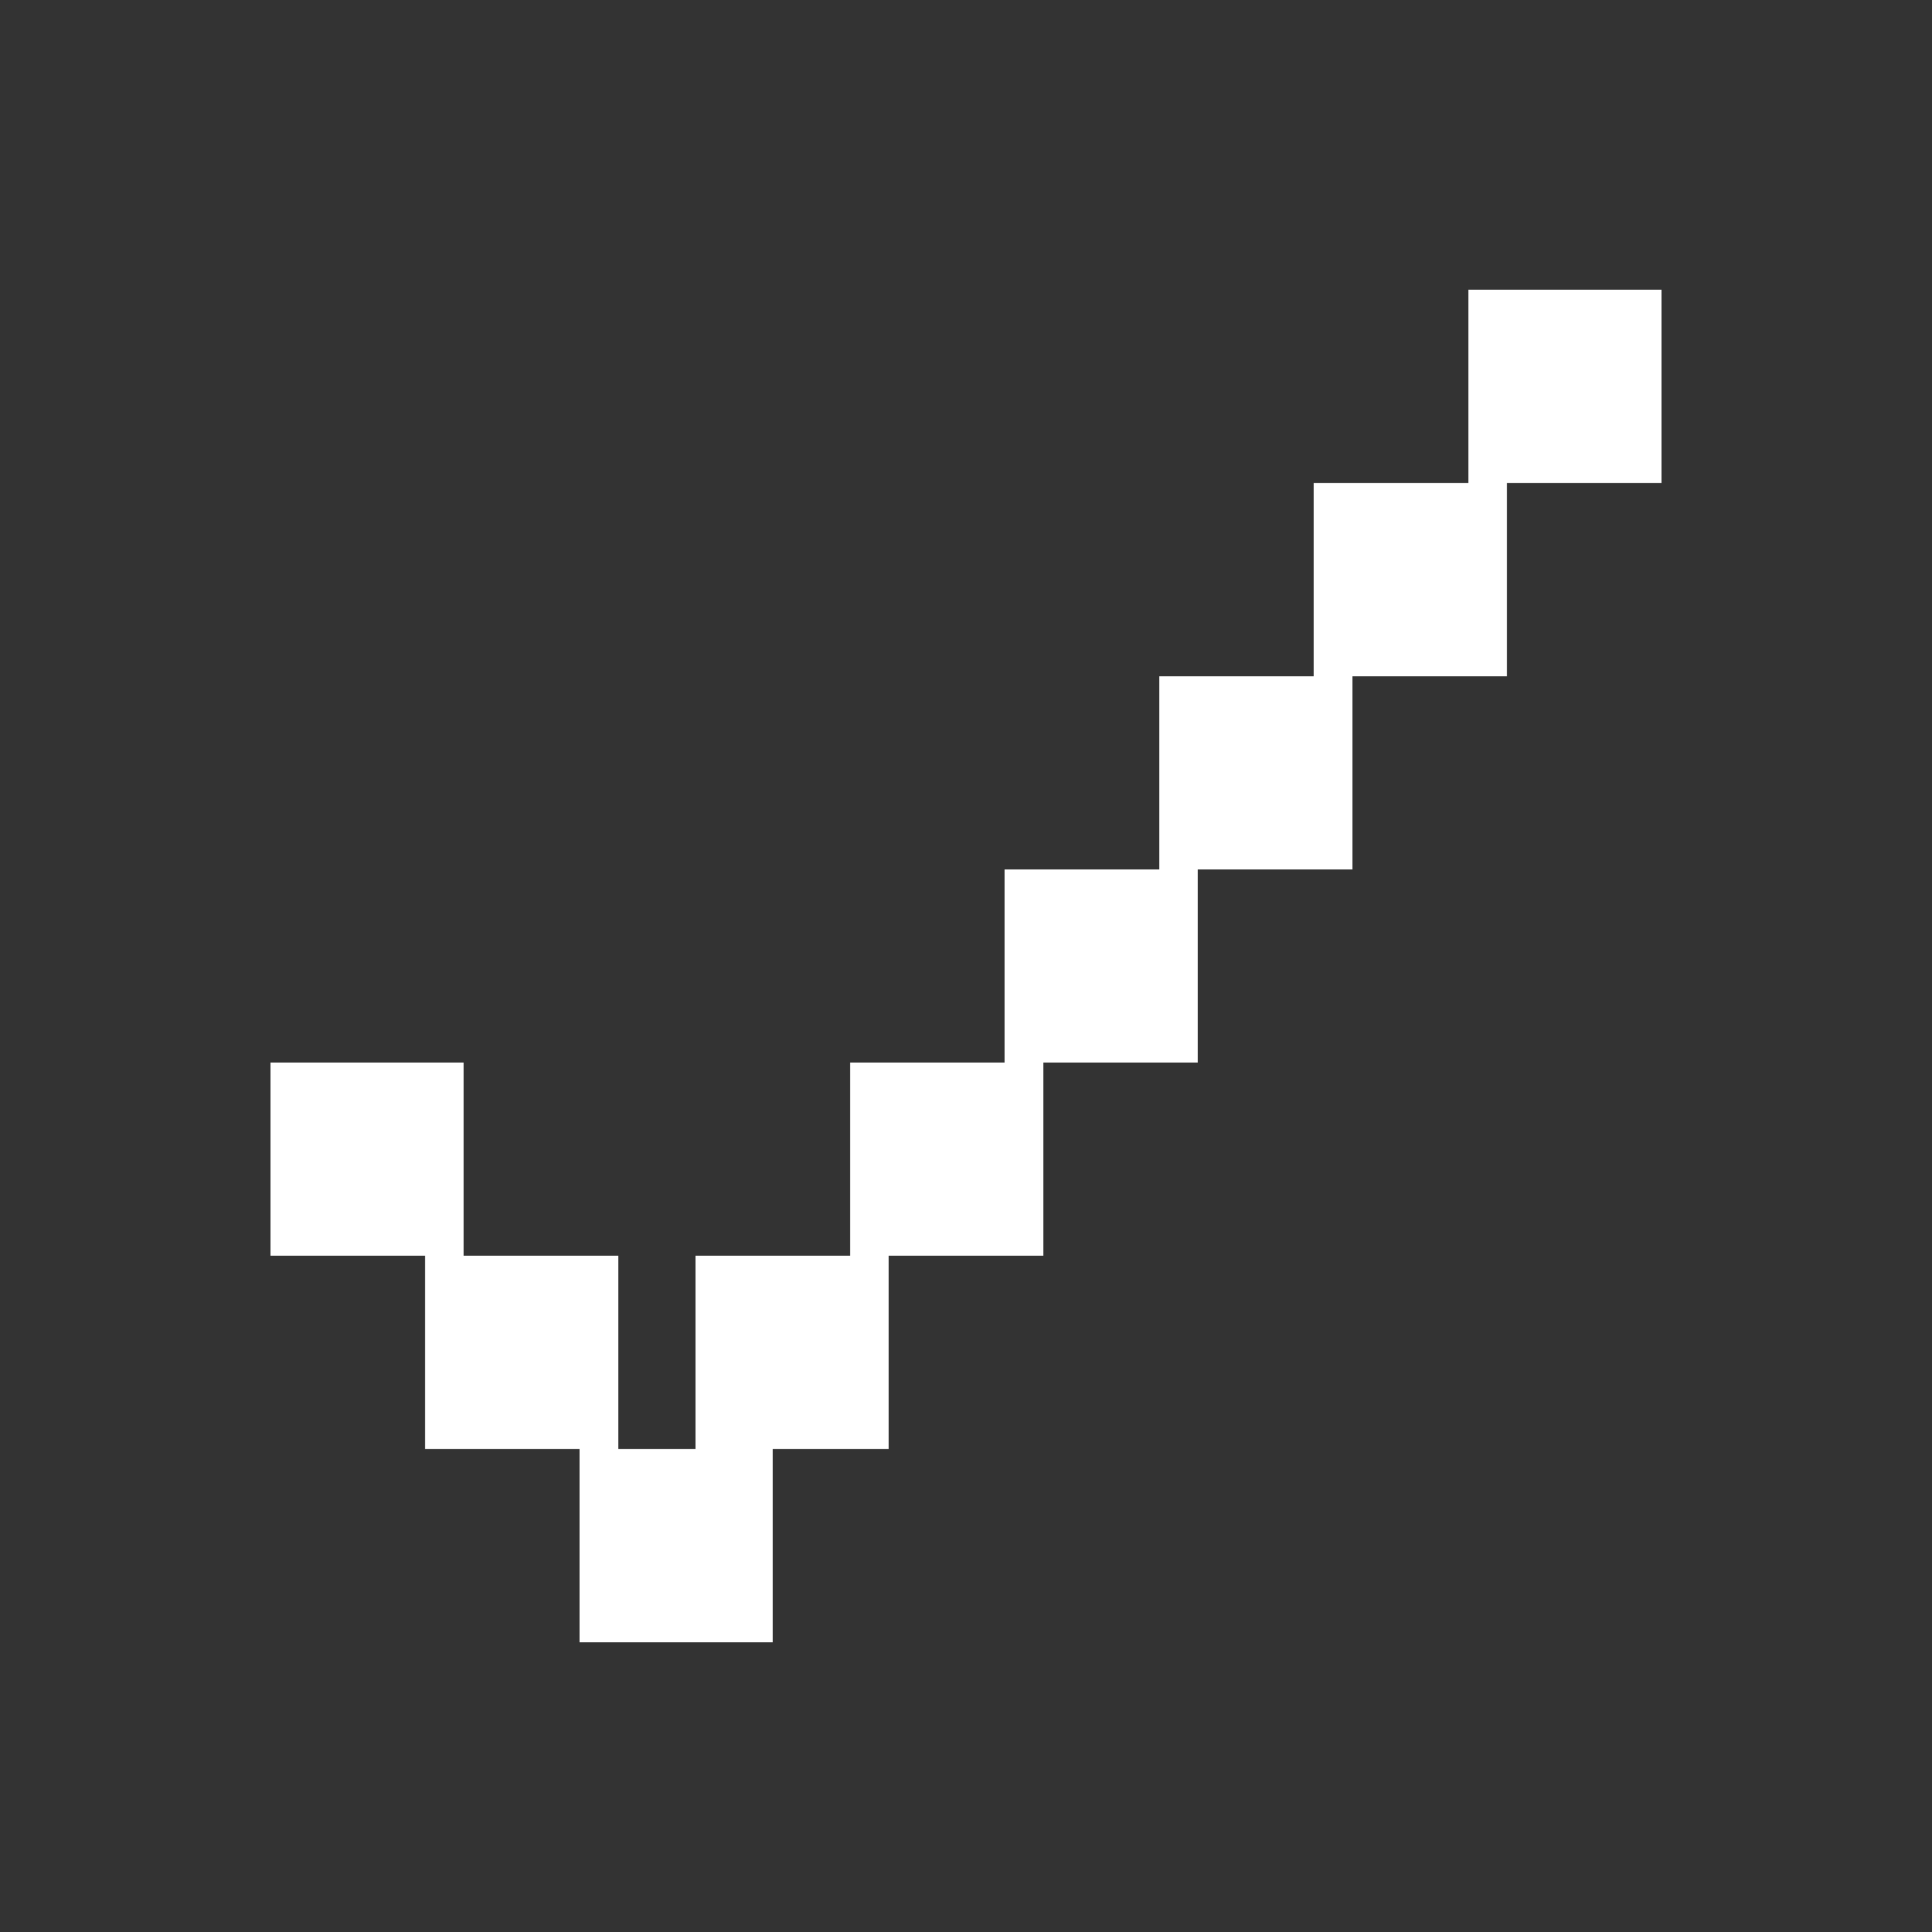 <?xml version="1.0" encoding="UTF-8"?><svg id="a" xmlns="http://www.w3.org/2000/svg" viewBox="0 0 1200 1200"><rect x="0" y="0" width="1200" height="1200" fill="#333333" stroke="none"/><defs><style>.b{fill:#fff;}</style></defs><polygon class="b" points="912 180 912 300 816 300 816 420 720 420 720 540 624 540 624 660 528 660 528 780 432 780 432 900 384 900 384 780 288 780 288 660 168 660 168 780 264 780 264 900 360 900 360 1020 480 1020 480 900 552 900 552 780 648 780 648 660 744 660 744 540 840 540 840 420 936 420 936 300 1032 300 1032 180 912 180"/></svg>